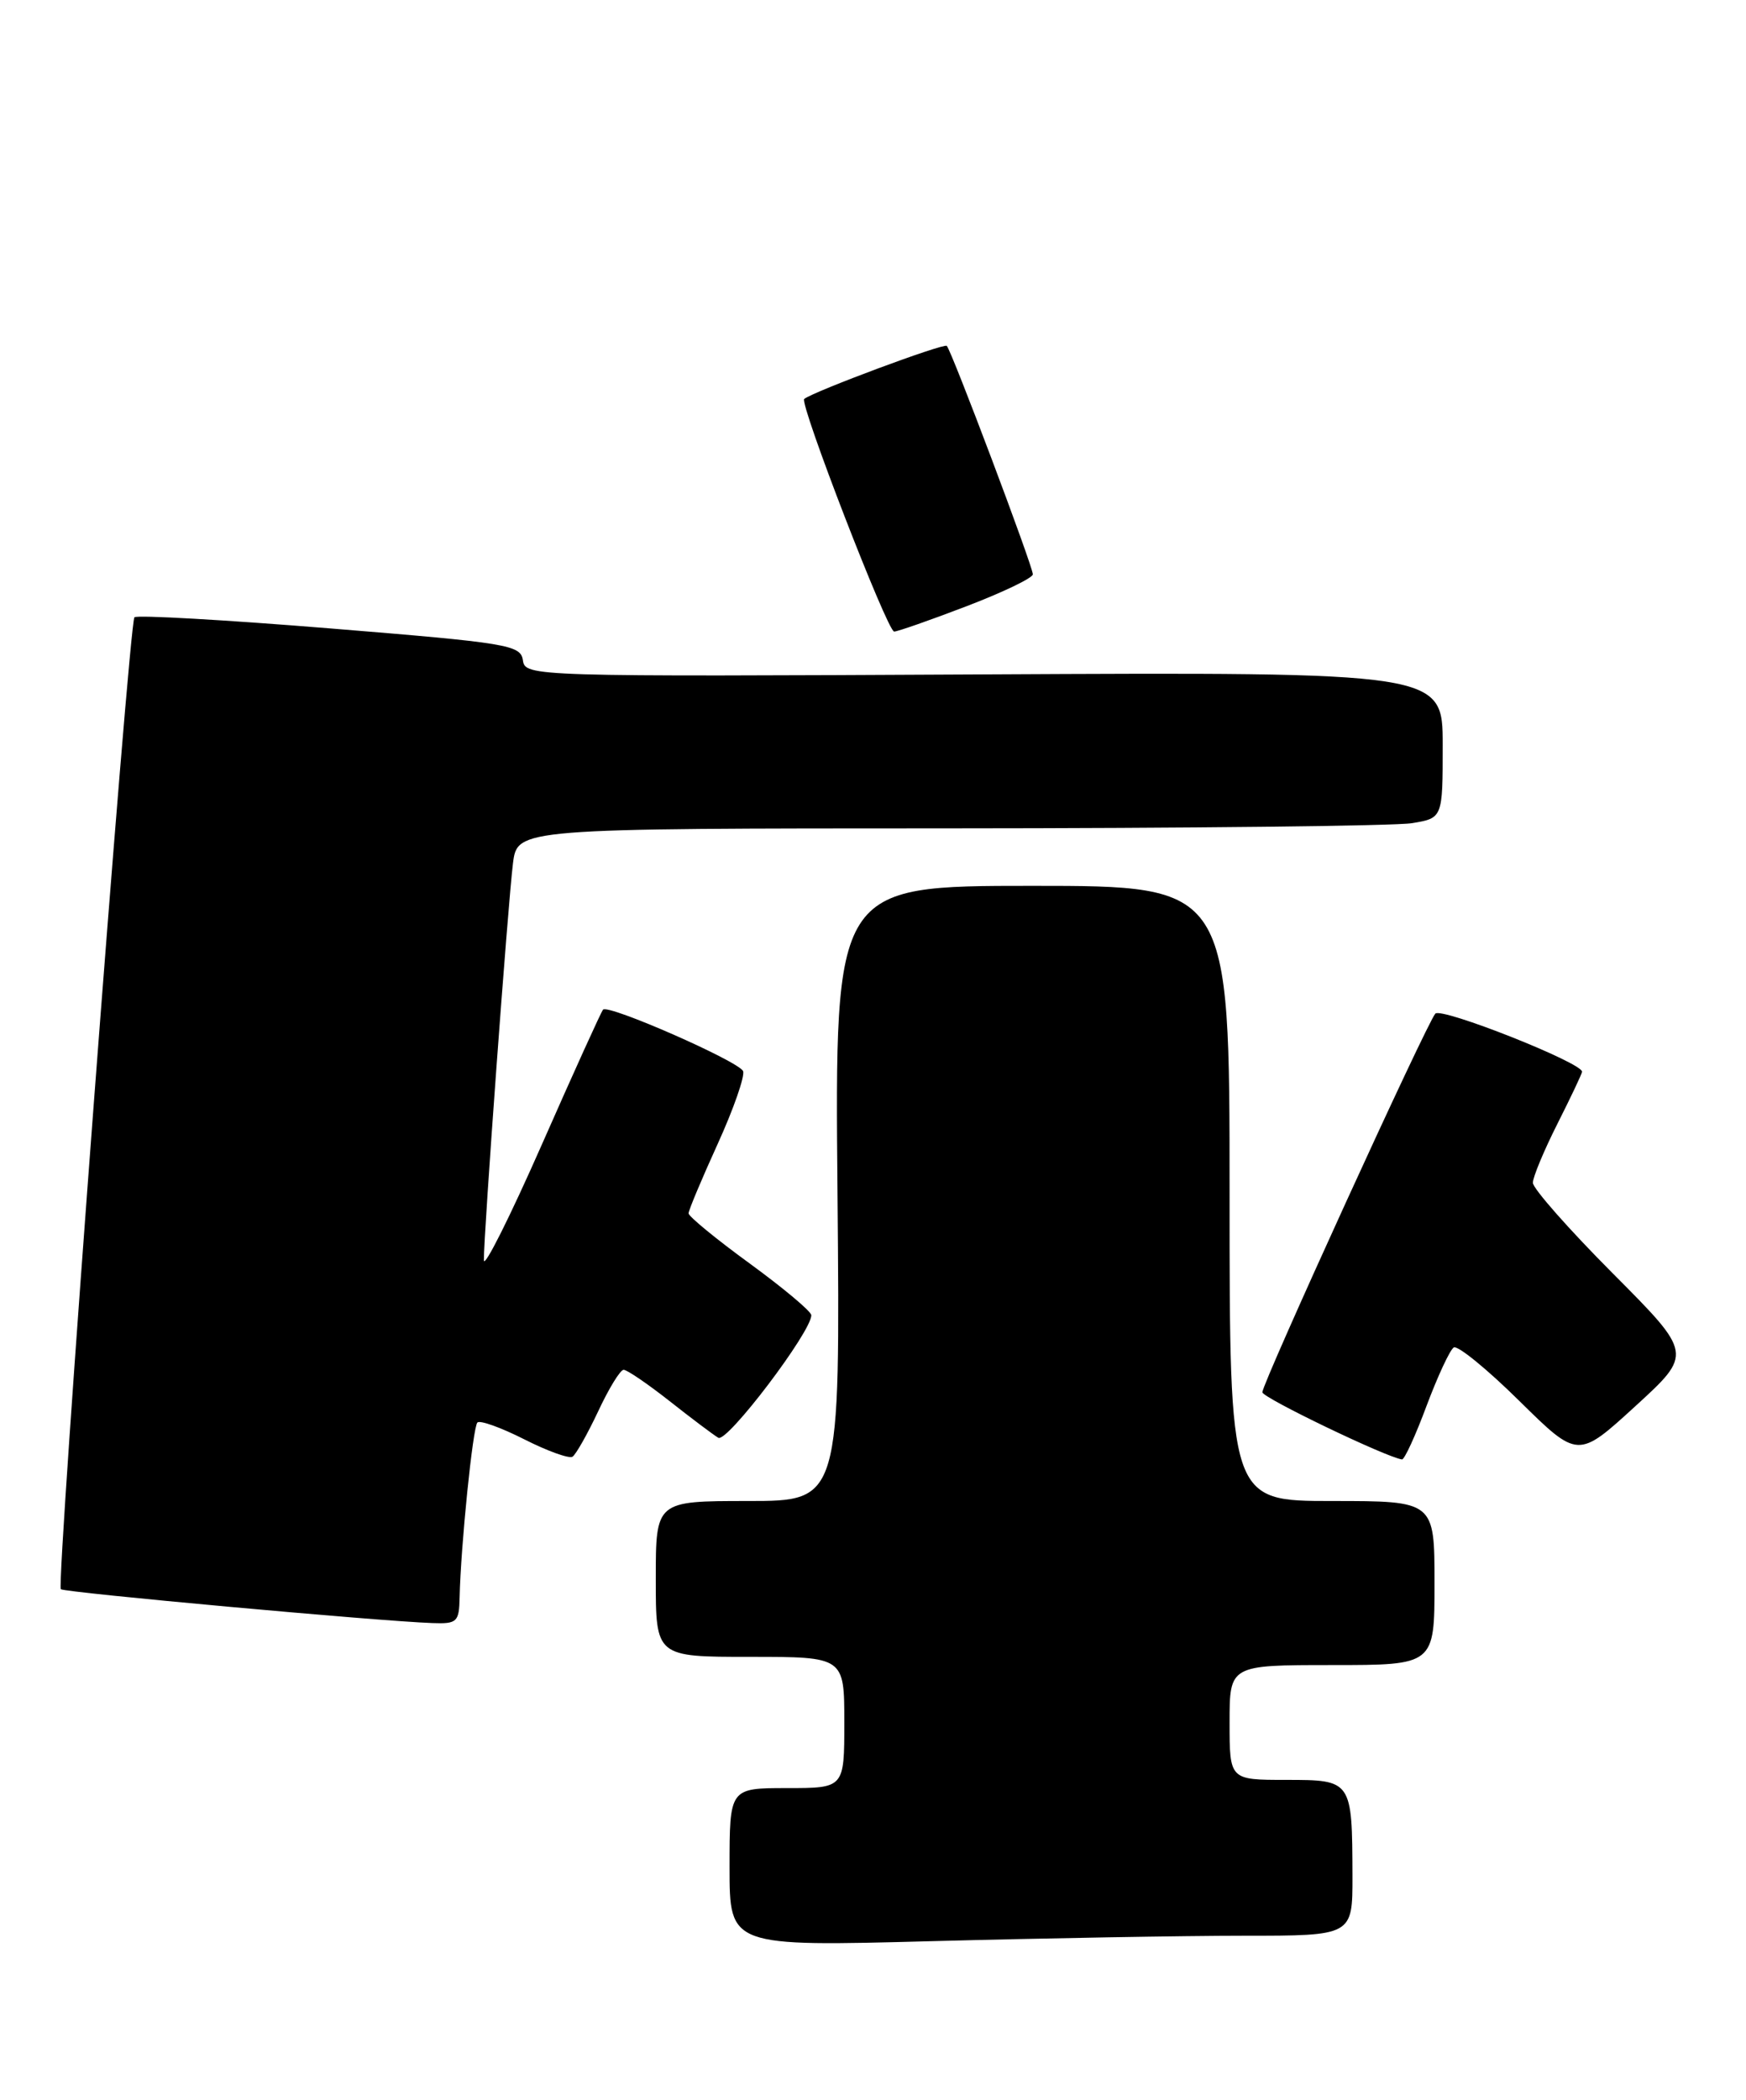<?xml version="1.0" encoding="UTF-8" standalone="no"?>
<!DOCTYPE svg PUBLIC "-//W3C//DTD SVG 1.1//EN" "http://www.w3.org/Graphics/SVG/1.1/DTD/svg11.dtd" >
<svg xmlns="http://www.w3.org/2000/svg" xmlns:xlink="http://www.w3.org/1999/xlink" version="1.1" viewBox="0 0 213 256">
 <g >
 <path fill="currentColor"
d=" M 151.75 236.00 C 165.00 236.00 165.00 236.00 164.99 228.75 C 164.96 217.03 164.94 217.00 156.88 217.00 C 150.00 217.00 150.00 217.00 150.00 210.00 C 150.00 203.00 150.00 203.00 162.50 203.00 C 175.00 203.00 175.00 203.00 175.00 193.00 C 175.00 183.00 175.00 183.00 162.50 183.00 C 150.00 183.00 150.00 183.00 150.00 145.50 C 150.00 108.00 150.00 108.00 125.92 108.00 C 101.83 108.00 101.83 108.00 102.17 145.50 C 102.50 183.00 102.50 183.00 91.25 183.00 C 80.00 183.00 80.00 183.00 80.00 192.50 C 80.00 202.00 80.00 202.00 91.50 202.00 C 103.00 202.00 103.00 202.00 103.00 210.00 C 103.00 218.00 103.00 218.00 96.00 218.00 C 89.00 218.00 89.00 218.00 89.00 227.66 C 89.00 237.32 89.00 237.32 113.75 236.66 C 127.36 236.30 144.46 236.00 151.75 236.00 Z  M 56.07 194.75 C 56.21 188.48 57.68 173.99 58.24 173.43 C 58.55 173.12 61.11 174.04 63.94 175.47 C 66.76 176.90 69.42 177.86 69.84 177.60 C 70.25 177.34 71.66 174.85 72.97 172.07 C 74.27 169.28 75.67 167.00 76.08 167.00 C 76.49 167.00 79.00 168.71 81.66 170.80 C 84.32 172.90 87.01 174.92 87.63 175.29 C 88.70 175.93 99.04 162.29 98.97 160.34 C 98.96 159.88 95.58 157.05 91.47 154.05 C 87.36 151.06 84.00 148.30 84.00 147.93 C 84.00 147.56 85.60 143.75 87.55 139.47 C 89.50 135.19 90.89 131.19 90.65 130.59 C 90.16 129.41 74.25 122.42 73.57 123.09 C 73.35 123.32 70.00 130.70 66.12 139.50 C 62.24 148.30 59.05 154.67 59.03 153.65 C 58.98 150.82 61.97 110.08 62.58 105.25 C 63.12 101.00 63.12 101.00 115.81 100.99 C 144.79 100.98 170.19 100.70 172.25 100.36 C 176.00 99.74 176.00 99.74 176.00 90.84 C 176.00 81.94 176.00 81.94 120.04 82.22 C 64.73 82.50 64.07 82.48 63.79 80.50 C 63.52 78.63 62.00 78.38 40.22 76.61 C 27.42 75.57 16.70 74.96 16.40 75.26 C 15.73 75.94 6.84 193.18 7.42 193.75 C 7.82 194.15 46.15 197.65 52.75 197.88 C 55.76 197.99 56.01 197.76 56.07 194.75 Z  M 174.03 171.40 C 175.39 167.78 176.88 164.57 177.35 164.28 C 177.82 163.99 181.42 166.92 185.35 170.80 C 192.50 177.84 192.50 177.84 199.50 171.44 C 206.50 165.04 206.50 165.04 196.75 155.25 C 191.39 149.87 187.00 144.90 187.00 144.20 C 187.00 143.51 188.35 140.27 190.00 137.00 C 191.65 133.73 193.00 130.88 193.00 130.66 C 193.00 129.56 175.84 122.77 175.10 123.58 C 174.06 124.72 154.00 168.60 154.00 169.74 C 154.00 170.41 169.11 177.67 171.03 177.93 C 171.33 177.97 172.68 175.03 174.03 171.40 Z  M 117.91 73.91 C 122.36 72.21 126.00 70.46 126.00 70.02 C 126.00 69.04 116.10 42.77 115.50 42.17 C 115.14 41.81 99.28 47.71 98.11 48.64 C 97.48 49.14 108.26 77.00 109.08 77.00 C 109.49 77.00 113.47 75.61 117.91 73.91 Z "/>
</g>
</svg>